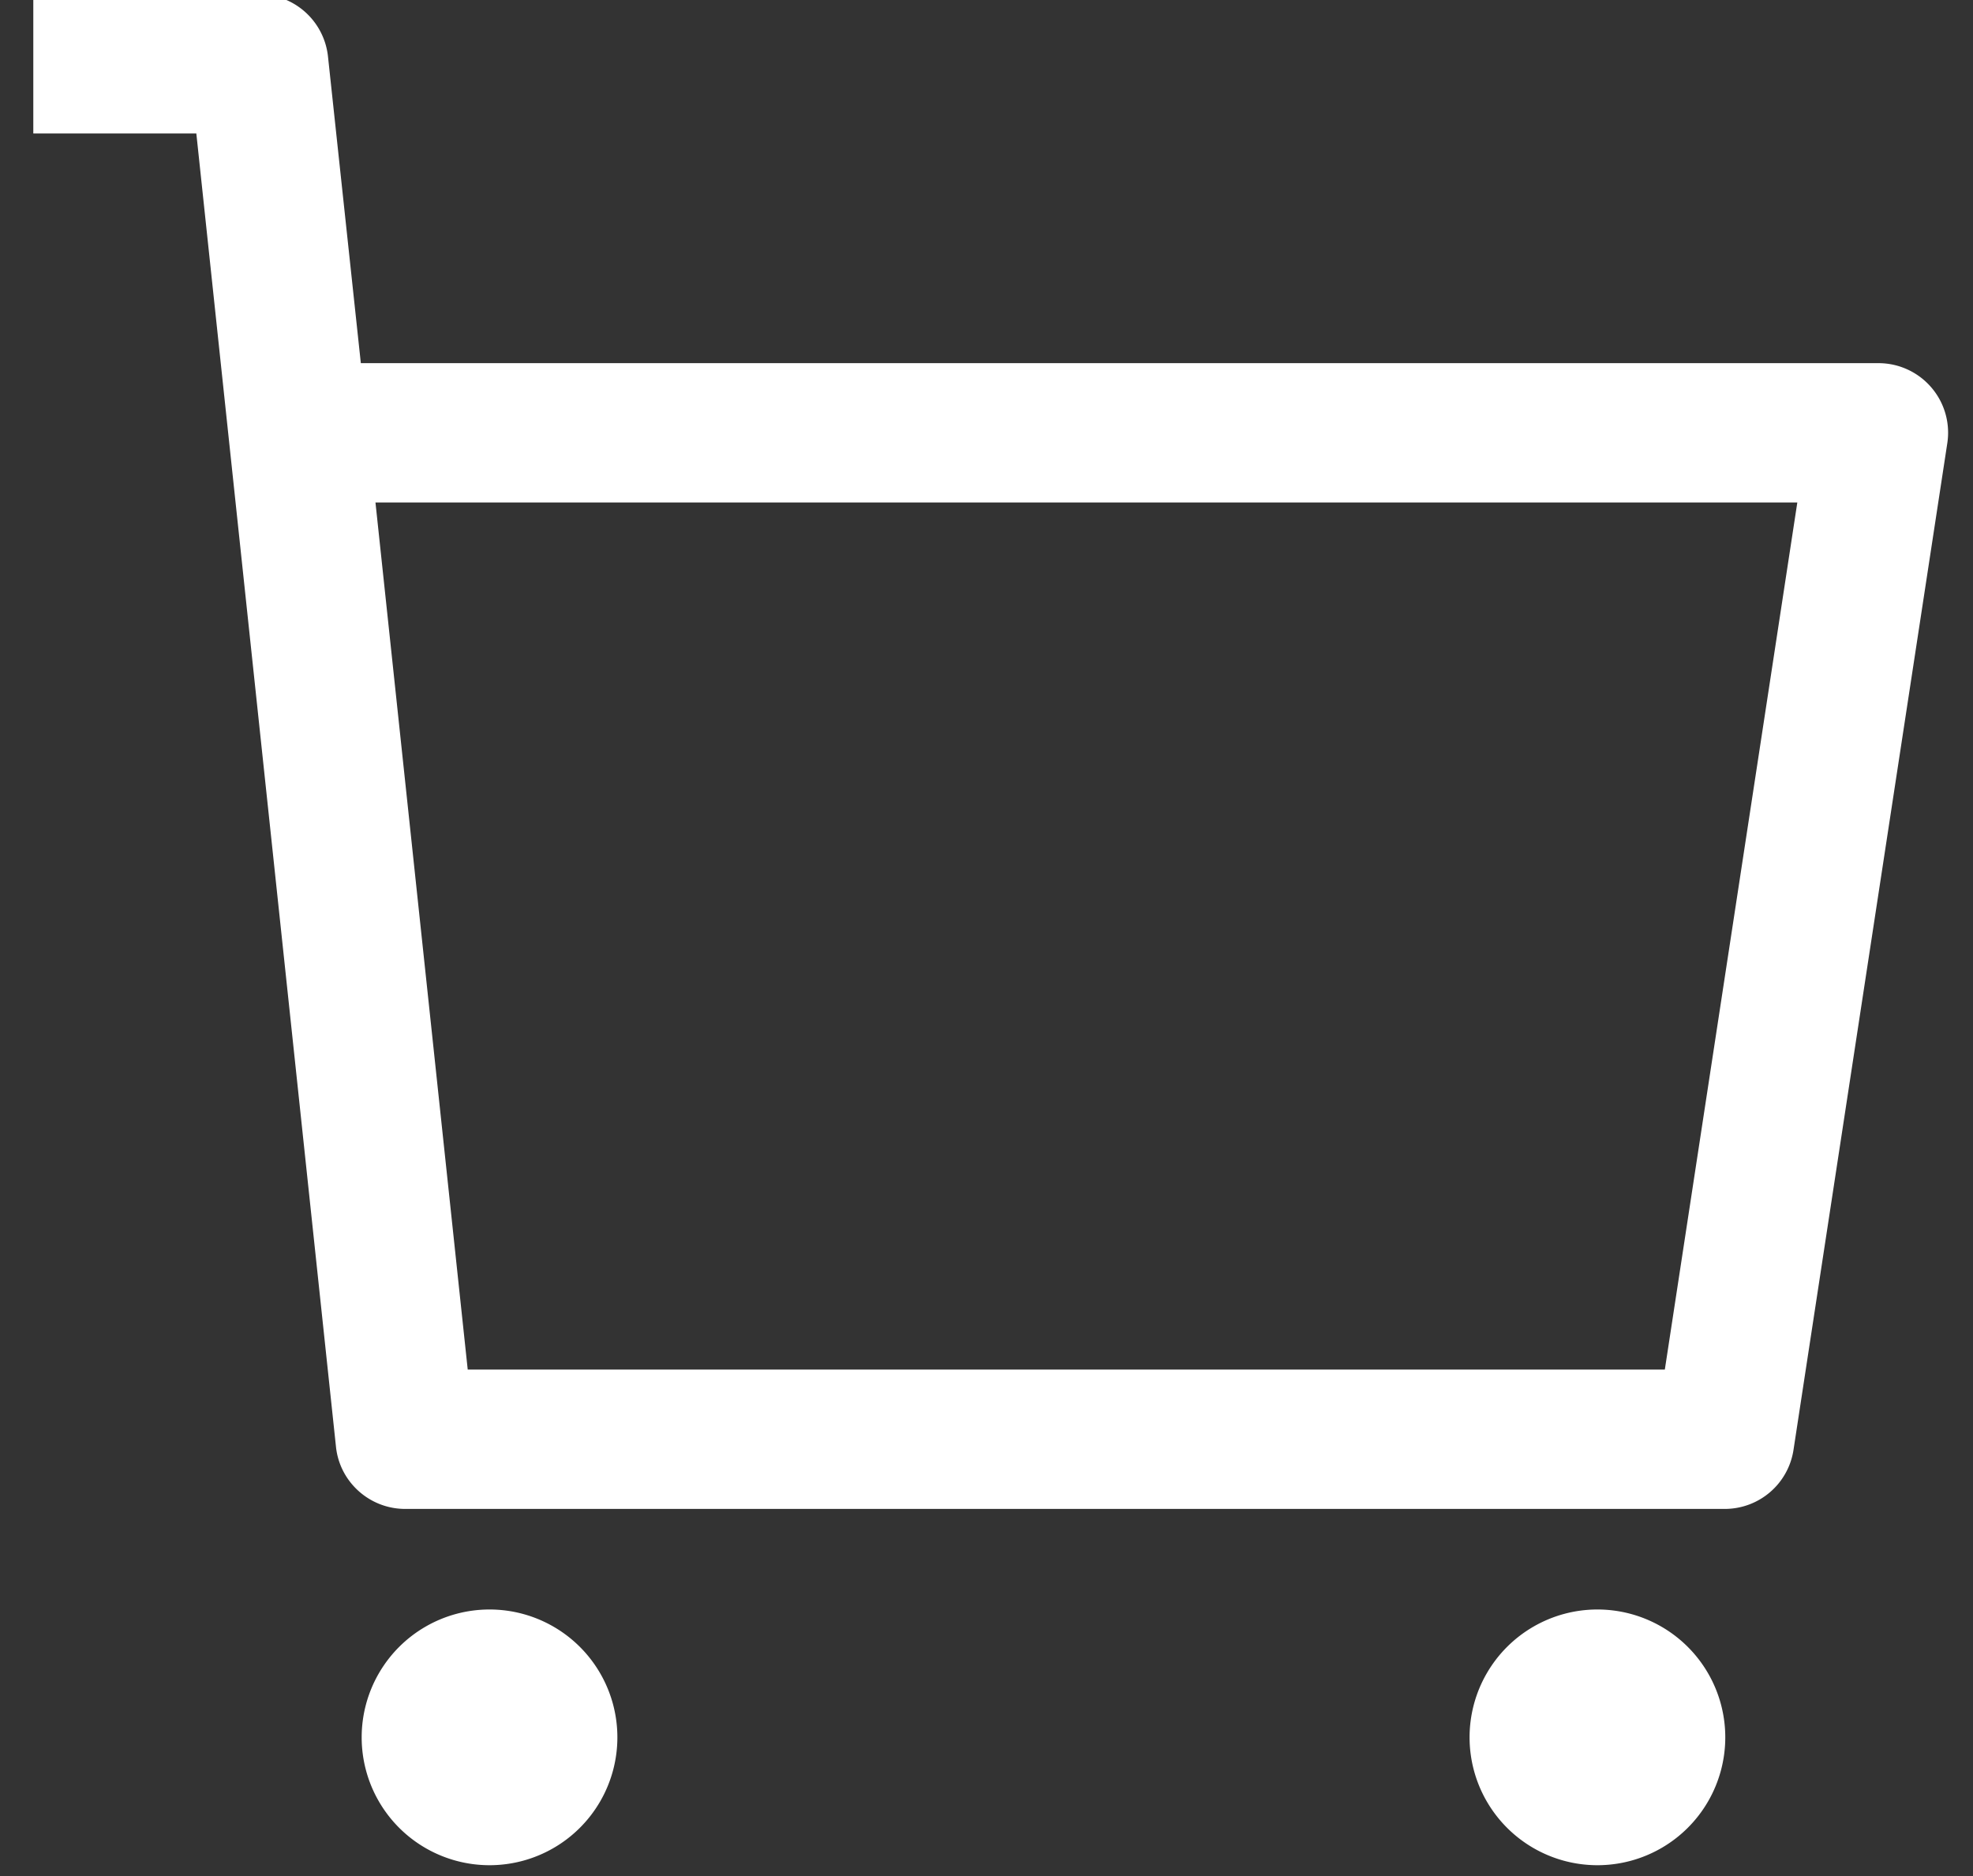 <svg class="icon" viewBox="0 0 1077 1024" xmlns="http://www.w3.org/2000/svg" width="21.035" height="20"><rect x="0" y="0" width="1077" height="1024" fill="#333333" stroke="none"/><defs><style/></defs><path d="M267.217 878.536a69.79 69.79 0 1 1 0 139.58 69.79 69.79 0 0 1 0-139.58zm604.77 0a69.79 69.79 0 1 1 0 139.58 69.79 69.79 0 0 1 0-139.58zM908.78 747.58H255.317l-50.36-473.297H981.1L908.78 747.58zm145.444-536.13a37.942 37.942 0 0 0-28.916-13.223h-828.34L179.03 30.765a38.057 38.057 0 0 0-37.826-33.918H18.18v76h88.99l76.23 716.87c2.012 19.26 18.396 33.92 37.77 33.92h720.32a37.942 37.942 0 0 0 37.54-32.31l83.932-549.352a37.884 37.884 0 0 0-8.738-30.526z" fill="#fff"/></svg>